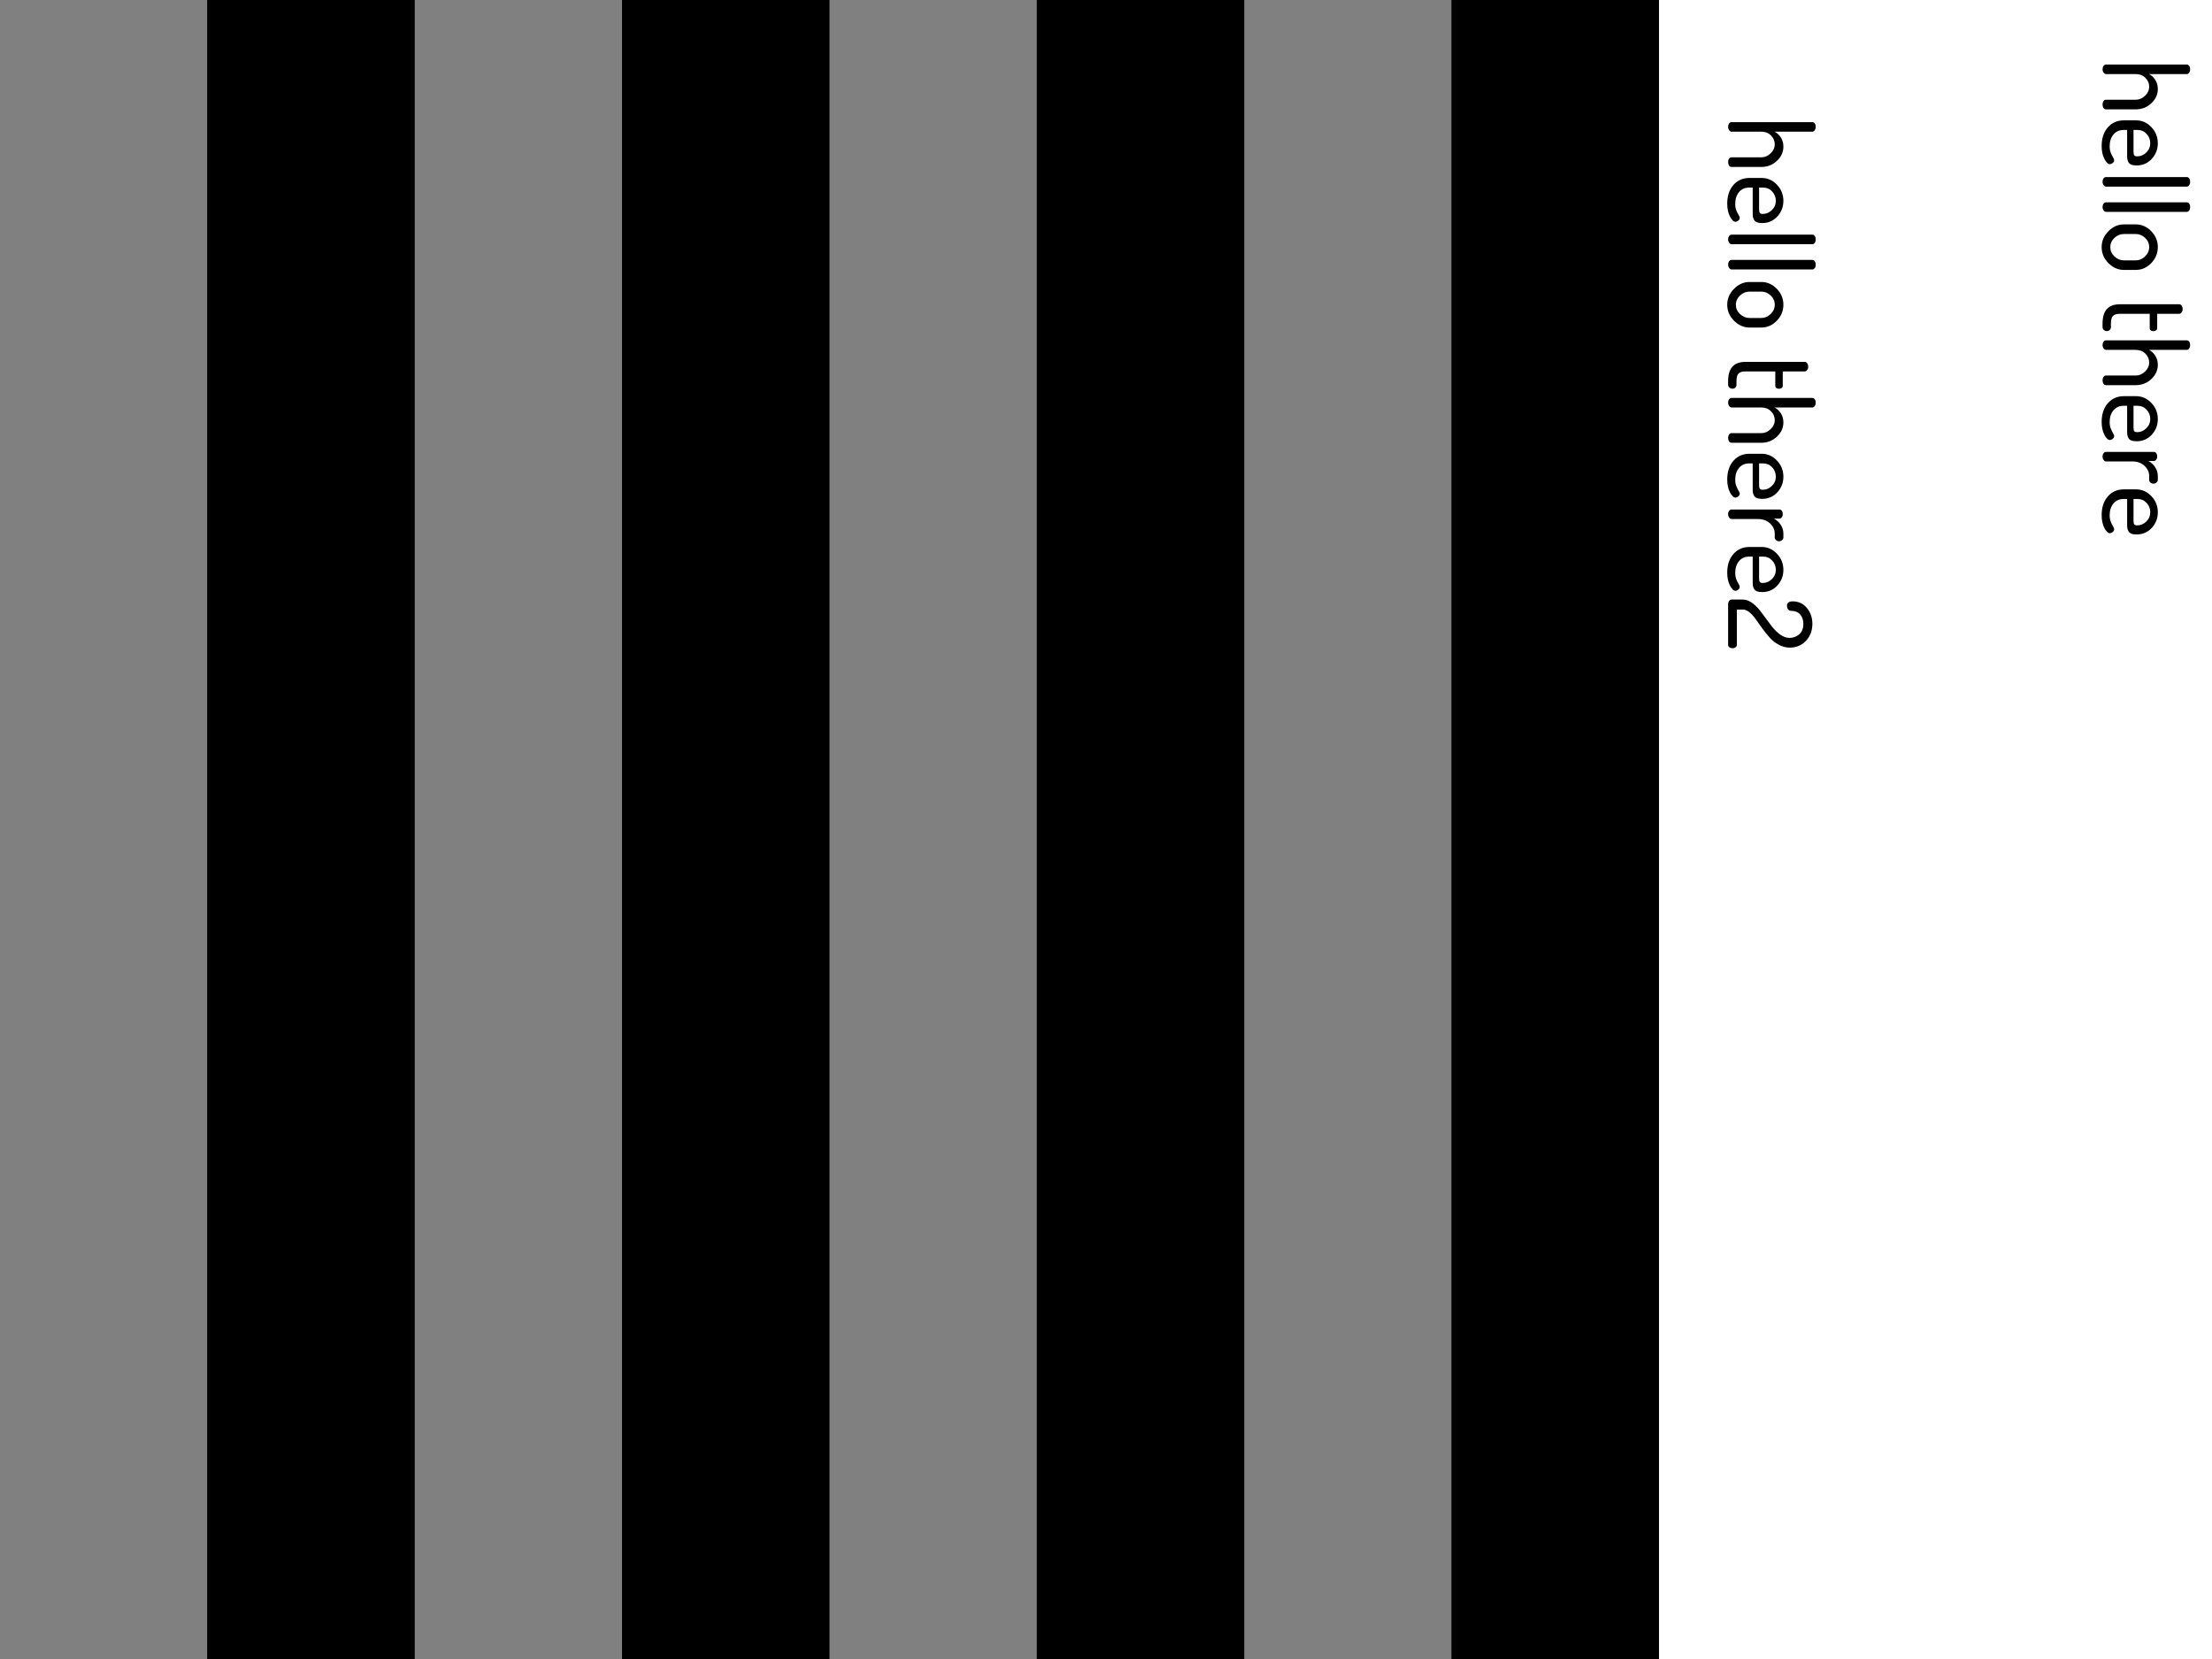 <?xml version="1.0" encoding="UTF-8"?>
<svg xmlns="http://www.w3.org/2000/svg" xmlns:xlink="http://www.w3.org/1999/xlink" width="384pt" height="288pt" viewBox="0 0 384 288" version="1.1">
<g id="surface109">
<path style=" stroke:none;fill-rule:nonzero;fill:rgb(0%,0%,0%);fill-opacity:1;" d="M 0 0 L 288 0 L 288 288 L 0 288 Z M 0 0 "/>
<path style=" stroke:none;fill-rule:nonzero;fill:rgb(50.196%,50.196%,50.196%);fill-opacity:1;" d="M 0 0 L 36 0 L 36 288 L 0 288 Z M 0 0 "/>
<path style=" stroke:none;fill-rule:nonzero;fill:rgb(0%,0%,0%);fill-opacity:1;" d="M 36 0 L 72 0 L 72 288 L 36 288 Z M 36 0 "/>
<path style=" stroke:none;fill-rule:nonzero;fill:rgb(50.196%,50.196%,50.196%);fill-opacity:1;" d="M 72 0 L 108 0 L 108 288 L 72 288 Z M 72 0 "/>
<path style=" stroke:none;fill-rule:nonzero;fill:rgb(0%,0%,0%);fill-opacity:1;" d="M 108 0 L 144 0 L 144 288 L 108 288 Z M 108 0 "/>
<path style=" stroke:none;fill-rule:nonzero;fill:rgb(50.196%,50.196%,50.196%);fill-opacity:1;" d="M 144 0 L 180 0 L 180 288 L 144 288 Z M 144 0 "/>
<path style=" stroke:none;fill-rule:nonzero;fill:rgb(0%,0%,0%);fill-opacity:1;" d="M 180 0 L 216 0 L 216 288 L 180 288 Z M 180 0 "/>
<path style=" stroke:none;fill-rule:nonzero;fill:rgb(50.196%,50.196%,50.196%);fill-opacity:1;" d="M 216 0 L 252 0 L 252 288 L 216 288 Z M 216 0 "/>
<path style=" stroke:none;fill-rule:nonzero;fill:rgb(0%,0%,0%);fill-opacity:1;" d="M 252 0 L 288 0 L 288 288 L 252 288 Z M 252 0 "/>
<path style=" stroke:none;fill-rule:nonzero;fill:rgb(0%,0%,0%);fill-opacity:1;" d="M 365.594 11.203 L 379.625 11.203 C 379.789 11.203 379.926 11.273 380.031 11.422 C 380.145 11.578 380.203 11.773 380.203 12.016 C 380.203 12.254 380.145 12.453 380.031 12.609 C 379.926 12.773 379.789 12.859 379.625 12.859 L 373.078 12.859 C 373.504 13.086 373.863 13.426 374.156 13.875 C 374.445 14.32 374.594 14.848 374.594 15.453 C 374.594 16.398 374.219 17.223 373.469 17.922 C 372.719 18.629 371.816 18.984 370.766 18.984 L 365.594 18.984 C 365.406 18.984 365.258 18.898 365.156 18.734 C 365.051 18.566 365 18.367 365 18.141 C 365 17.922 365.051 17.727 365.156 17.562 C 365.258 17.395 365.406 17.312 365.594 17.312 L 370.766 17.312 C 371.359 17.312 371.895 17.082 372.375 16.625 C 372.852 16.176 373.094 15.648 373.094 15.047 C 373.094 14.473 372.875 13.961 372.438 13.516 C 372.008 13.078 371.453 12.859 370.766 12.859 L 365.594 12.859 C 365.445 12.859 365.312 12.773 365.188 12.609 C 365.062 12.441 365 12.242 365 12.016 C 365 11.797 365.055 11.602 365.172 11.438 C 365.297 11.281 365.438 11.203 365.594 11.203 Z M 368.719 20.891 L 370.812 20.891 C 371.844 20.891 372.727 21.281 373.469 22.062 C 374.219 22.844 374.594 23.781 374.594 24.875 C 374.594 25.914 374.242 26.816 373.547 27.578 C 372.848 28.336 371.973 28.719 370.922 28.719 C 370.535 28.719 370.223 28.672 369.984 28.578 C 369.754 28.484 369.586 28.336 369.484 28.141 C 369.391 27.953 369.328 27.773 369.297 27.609 C 369.273 27.441 369.266 27.219 369.266 26.938 L 369.266 22.562 L 368.656 22.562 C 367.926 22.562 367.336 22.82 366.891 23.344 C 366.453 23.875 366.234 24.555 366.234 25.391 C 366.234 25.836 366.301 26.223 366.438 26.547 C 366.57 26.867 366.703 27.129 366.828 27.328 C 366.953 27.535 367.016 27.695 367.016 27.812 C 367.016 28 366.93 28.16 366.766 28.297 C 366.598 28.43 366.43 28.5 366.266 28.5 C 365.953 28.5 365.633 28.191 365.312 27.578 C 365 26.973 364.844 26.227 364.844 25.344 C 364.844 24.031 365.195 22.957 365.906 22.125 C 366.625 21.301 367.562 20.891 368.719 20.891 Z M 370.375 22.562 L 370.375 26.266 C 370.375 26.609 370.414 26.836 370.5 26.953 C 370.594 27.078 370.766 27.141 371.016 27.141 C 371.617 27.141 372.145 26.914 372.594 26.469 C 373.051 26.031 373.281 25.492 373.281 24.859 C 373.281 24.234 373.066 23.691 372.641 23.234 C 372.223 22.785 371.707 22.562 371.094 22.562 Z M 365.594 30.738 L 379.625 30.738 C 379.789 30.738 379.926 30.809 380.031 30.957 C 380.145 31.113 380.203 31.309 380.203 31.551 C 380.203 31.801 380.145 32.004 380.031 32.16 C 379.926 32.316 379.789 32.395 379.625 32.395 L 365.594 32.395 C 365.445 32.395 365.312 32.309 365.188 32.145 C 365.062 31.977 365 31.777 365 31.551 C 365 31.332 365.055 31.137 365.172 30.973 C 365.297 30.816 365.438 30.738 365.594 30.738 Z M 365.594 35.121 L 379.625 35.121 C 379.789 35.121 379.926 35.191 380.031 35.34 C 380.145 35.496 380.203 35.691 380.203 35.934 C 380.203 36.184 380.145 36.387 380.031 36.543 C 379.926 36.699 379.789 36.777 379.625 36.777 L 365.594 36.777 C 365.445 36.777 365.312 36.691 365.188 36.527 C 365.062 36.359 365 36.16 365 35.934 C 365 35.715 365.055 35.52 365.172 35.355 C 365.297 35.199 365.438 35.121 365.594 35.121 Z M 368.719 38.953 L 370.766 38.953 C 371.785 38.953 372.676 39.344 373.438 40.125 C 374.207 40.906 374.594 41.828 374.594 42.891 C 374.594 43.961 374.211 44.891 373.453 45.672 C 372.691 46.461 371.797 46.859 370.766 46.859 L 368.719 46.859 C 367.707 46.859 366.805 46.461 366.016 45.672 C 365.234 44.879 364.844 43.957 364.844 42.906 C 364.844 41.852 365.234 40.93 366.016 40.141 C 366.797 39.348 367.695 38.953 368.719 38.953 Z M 368.719 40.625 C 368.094 40.625 367.539 40.848 367.062 41.297 C 366.582 41.754 366.344 42.289 366.344 42.906 C 366.344 43.531 366.582 44.066 367.062 44.516 C 367.551 44.973 368.102 45.203 368.719 45.203 L 370.766 45.203 C 371.359 45.203 371.895 44.973 372.375 44.516 C 372.852 44.066 373.094 43.523 373.094 42.891 C 373.094 42.266 372.852 41.727 372.375 41.281 C 371.895 40.844 371.359 40.625 370.766 40.625 Z M 368.016 52.82 L 378.312 52.82 C 378.477 52.82 378.617 52.902 378.734 53.07 C 378.848 53.246 378.906 53.434 378.906 53.633 C 378.906 53.852 378.848 54.043 378.734 54.211 C 378.617 54.387 378.477 54.477 378.312 54.477 L 374.484 54.477 L 374.484 56.992 C 374.484 57.148 374.414 57.266 374.281 57.352 C 374.145 57.445 373.988 57.492 373.812 57.492 C 373.645 57.492 373.5 57.445 373.375 57.352 C 373.25 57.266 373.188 57.148 373.188 56.992 L 373.188 54.477 L 368.016 54.477 C 367.441 54.477 367.035 54.602 366.797 54.852 C 366.566 55.102 366.453 55.527 366.453 56.133 L 366.453 56.758 C 366.453 56.984 366.383 57.164 366.25 57.289 C 366.113 57.414 365.941 57.477 365.734 57.477 C 365.535 57.477 365.363 57.406 365.219 57.273 C 365.07 57.148 365 56.977 365 56.758 L 365 56.133 C 365 53.922 366.004 52.82 368.016 52.82 Z M 365.594 59.082 L 379.625 59.082 C 379.789 59.082 379.926 59.152 380.031 59.301 C 380.145 59.457 380.203 59.652 380.203 59.895 C 380.203 60.133 380.145 60.332 380.031 60.488 C 379.926 60.652 379.789 60.738 379.625 60.738 L 373.078 60.738 C 373.504 60.965 373.863 61.305 374.156 61.754 C 374.445 62.199 374.594 62.727 374.594 63.332 C 374.594 64.277 374.219 65.102 373.469 65.801 C 372.719 66.508 371.816 66.863 370.766 66.863 L 365.594 66.863 C 365.406 66.863 365.258 66.777 365.156 66.613 C 365.051 66.445 365 66.246 365 66.02 C 365 65.801 365.051 65.605 365.156 65.441 C 365.258 65.273 365.406 65.191 365.594 65.191 L 370.766 65.191 C 371.359 65.191 371.895 64.961 372.375 64.504 C 372.852 64.055 373.094 63.527 373.094 62.926 C 373.094 62.352 372.875 61.84 372.438 61.395 C 372.008 60.957 371.453 60.738 370.766 60.738 L 365.594 60.738 C 365.445 60.738 365.312 60.652 365.188 60.488 C 365.062 60.32 365 60.121 365 59.895 C 365 59.676 365.055 59.48 365.172 59.316 C 365.297 59.16 365.438 59.082 365.594 59.082 Z M 368.719 68.773 L 370.812 68.773 C 371.844 68.773 372.727 69.164 373.469 69.945 C 374.219 70.727 374.594 71.664 374.594 72.758 C 374.594 73.797 374.242 74.699 373.547 75.461 C 372.848 76.219 371.973 76.602 370.922 76.602 C 370.535 76.602 370.223 76.555 369.984 76.461 C 369.754 76.367 369.586 76.219 369.484 76.023 C 369.391 75.836 369.328 75.656 369.297 75.492 C 369.273 75.324 369.266 75.102 369.266 74.82 L 369.266 70.445 L 368.656 70.445 C 367.926 70.445 367.336 70.703 366.891 71.227 C 366.453 71.758 366.234 72.438 366.234 73.273 C 366.234 73.719 366.301 74.105 366.438 74.43 C 366.57 74.75 366.703 75.012 366.828 75.211 C 366.953 75.418 367.016 75.578 367.016 75.695 C 367.016 75.883 366.93 76.043 366.766 76.18 C 366.598 76.312 366.43 76.383 366.266 76.383 C 365.953 76.383 365.633 76.074 365.312 75.461 C 365 74.855 364.844 74.109 364.844 73.227 C 364.844 71.914 365.195 70.84 365.906 70.008 C 366.625 69.184 367.562 68.773 368.719 68.773 Z M 370.375 70.445 L 370.375 74.148 C 370.375 74.492 370.414 74.719 370.5 74.836 C 370.594 74.961 370.766 75.023 371.016 75.023 C 371.617 75.023 372.145 74.797 372.594 74.352 C 373.051 73.914 373.281 73.375 373.281 72.742 C 373.281 72.117 373.066 71.574 372.641 71.117 C 372.223 70.668 371.707 70.445 371.094 70.445 Z M 365.594 78.449 L 373.906 78.449 C 374.07 78.449 374.207 78.52 374.312 78.668 C 374.426 78.824 374.484 79.02 374.484 79.262 C 374.484 79.469 374.426 79.645 374.312 79.793 C 374.207 79.949 374.07 80.027 373.906 80.027 L 372.953 80.027 C 373.41 80.266 373.797 80.613 374.109 81.074 C 374.43 81.543 374.594 82.062 374.594 82.637 L 374.594 83.324 C 374.594 83.488 374.516 83.637 374.359 83.762 C 374.211 83.895 374.039 83.965 373.844 83.965 C 373.645 83.965 373.469 83.895 373.312 83.762 C 373.164 83.637 373.094 83.488 373.094 83.324 L 373.094 82.637 C 373.094 81.957 372.816 81.363 372.266 80.855 C 371.723 80.355 371.02 80.105 370.156 80.105 L 365.594 80.105 C 365.445 80.105 365.312 80.02 365.188 79.855 C 365.062 79.688 365 79.488 365 79.262 C 365 79.031 365.055 78.84 365.172 78.684 C 365.297 78.527 365.438 78.449 365.594 78.449 Z M 368.719 84.953 L 370.812 84.953 C 371.844 84.953 372.727 85.344 373.469 86.125 C 374.219 86.906 374.594 87.844 374.594 88.938 C 374.594 89.977 374.242 90.879 373.547 91.641 C 372.848 92.398 371.973 92.781 370.922 92.781 C 370.535 92.781 370.223 92.734 369.984 92.641 C 369.754 92.547 369.586 92.398 369.484 92.203 C 369.391 92.016 369.328 91.836 369.297 91.672 C 369.273 91.504 369.266 91.281 369.266 91 L 369.266 86.625 L 368.656 86.625 C 367.926 86.625 367.336 86.883 366.891 87.406 C 366.453 87.938 366.234 88.617 366.234 89.453 C 366.234 89.898 366.301 90.285 366.438 90.609 C 366.57 90.93 366.703 91.191 366.828 91.391 C 366.953 91.598 367.016 91.758 367.016 91.875 C 367.016 92.062 366.93 92.223 366.766 92.359 C 366.598 92.492 366.43 92.562 366.266 92.562 C 365.953 92.562 365.633 92.254 365.312 91.641 C 365 91.035 364.844 90.289 364.844 89.406 C 364.844 88.094 365.195 87.02 365.906 86.188 C 366.625 85.363 367.562 84.953 368.719 84.953 Z M 370.375 86.625 L 370.375 90.328 C 370.375 90.672 370.414 90.898 370.5 91.016 C 370.594 91.141 370.766 91.203 371.016 91.203 C 371.617 91.203 372.145 90.977 372.594 90.531 C 373.051 90.094 373.281 89.555 373.281 88.922 C 373.281 88.297 373.066 87.754 372.641 87.297 C 372.223 86.848 371.707 86.625 371.094 86.625 Z M 365 93.441 "/>
<path style=" stroke:none;fill-rule:nonzero;fill:rgb(0%,0%,0%);fill-opacity:1;" d="M 300.594 21.203 L 314.625 21.203 C 314.789 21.203 314.926 21.273 315.031 21.422 C 315.145 21.578 315.203 21.773 315.203 22.016 C 315.203 22.254 315.145 22.453 315.031 22.609 C 314.926 22.773 314.789 22.859 314.625 22.859 L 308.078 22.859 C 308.504 23.086 308.863 23.426 309.156 23.875 C 309.445 24.32 309.594 24.848 309.594 25.453 C 309.594 26.398 309.219 27.223 308.469 27.922 C 307.719 28.629 306.816 28.984 305.766 28.984 L 300.594 28.984 C 300.406 28.984 300.258 28.898 300.156 28.734 C 300.051 28.566 300 28.367 300 28.141 C 300 27.922 300.051 27.727 300.156 27.562 C 300.258 27.395 300.406 27.312 300.594 27.312 L 305.766 27.312 C 306.359 27.312 306.895 27.082 307.375 26.625 C 307.852 26.176 308.094 25.648 308.094 25.047 C 308.094 24.473 307.875 23.961 307.438 23.516 C 307.008 23.078 306.453 22.859 305.766 22.859 L 300.594 22.859 C 300.445 22.859 300.312 22.773 300.188 22.609 C 300.062 22.441 300 22.242 300 22.016 C 300 21.797 300.055 21.602 300.172 21.438 C 300.297 21.281 300.438 21.203 300.594 21.203 Z M 303.719 30.891 L 305.812 30.891 C 306.844 30.891 307.727 31.281 308.469 32.062 C 309.219 32.844 309.594 33.781 309.594 34.875 C 309.594 35.914 309.242 36.816 308.547 37.578 C 307.848 38.336 306.973 38.719 305.922 38.719 C 305.535 38.719 305.223 38.672 304.984 38.578 C 304.754 38.484 304.586 38.336 304.484 38.141 C 304.391 37.953 304.328 37.773 304.297 37.609 C 304.273 37.441 304.266 37.219 304.266 36.938 L 304.266 32.562 L 303.656 32.562 C 302.926 32.562 302.336 32.82 301.891 33.344 C 301.453 33.875 301.234 34.555 301.234 35.391 C 301.234 35.836 301.301 36.223 301.438 36.547 C 301.57 36.867 301.703 37.129 301.828 37.328 C 301.953 37.535 302.016 37.695 302.016 37.812 C 302.016 38 301.93 38.16 301.766 38.297 C 301.598 38.43 301.43 38.5 301.266 38.5 C 300.953 38.5 300.633 38.191 300.312 37.578 C 300 36.973 299.844 36.227 299.844 35.344 C 299.844 34.031 300.195 32.957 300.906 32.125 C 301.625 31.301 302.562 30.891 303.719 30.891 Z M 305.375 32.562 L 305.375 36.266 C 305.375 36.609 305.414 36.836 305.5 36.953 C 305.594 37.078 305.766 37.141 306.016 37.141 C 306.617 37.141 307.145 36.914 307.594 36.469 C 308.051 36.031 308.281 35.492 308.281 34.859 C 308.281 34.234 308.066 33.691 307.641 33.234 C 307.223 32.785 306.707 32.562 306.094 32.562 Z M 300.594 40.738 L 314.625 40.738 C 314.789 40.738 314.926 40.809 315.031 40.957 C 315.145 41.113 315.203 41.309 315.203 41.551 C 315.203 41.801 315.145 42.004 315.031 42.16 C 314.926 42.316 314.789 42.395 314.625 42.395 L 300.594 42.395 C 300.445 42.395 300.312 42.309 300.188 42.145 C 300.062 41.977 300 41.777 300 41.551 C 300 41.332 300.055 41.137 300.172 40.973 C 300.297 40.816 300.438 40.738 300.594 40.738 Z M 300.594 45.121 L 314.625 45.121 C 314.789 45.121 314.926 45.191 315.031 45.34 C 315.145 45.496 315.203 45.691 315.203 45.934 C 315.203 46.184 315.145 46.387 315.031 46.543 C 314.926 46.699 314.789 46.777 314.625 46.777 L 300.594 46.777 C 300.445 46.777 300.312 46.691 300.188 46.527 C 300.062 46.359 300 46.16 300 45.934 C 300 45.715 300.055 45.52 300.172 45.355 C 300.297 45.199 300.438 45.121 300.594 45.121 Z M 303.719 48.953 L 305.766 48.953 C 306.785 48.953 307.676 49.344 308.438 50.125 C 309.207 50.906 309.594 51.828 309.594 52.891 C 309.594 53.961 309.211 54.891 308.453 55.672 C 307.691 56.461 306.797 56.859 305.766 56.859 L 303.719 56.859 C 302.707 56.859 301.805 56.461 301.016 55.672 C 300.234 54.879 299.844 53.957 299.844 52.906 C 299.844 51.852 300.234 50.93 301.016 50.141 C 301.797 49.348 302.695 48.953 303.719 48.953 Z M 303.719 50.625 C 303.094 50.625 302.539 50.848 302.062 51.297 C 301.582 51.754 301.344 52.289 301.344 52.906 C 301.344 53.531 301.582 54.066 302.062 54.516 C 302.551 54.973 303.102 55.203 303.719 55.203 L 305.766 55.203 C 306.359 55.203 306.895 54.973 307.375 54.516 C 307.852 54.066 308.094 53.523 308.094 52.891 C 308.094 52.266 307.852 51.727 307.375 51.281 C 306.895 50.844 306.359 50.625 305.766 50.625 Z M 303.016 62.82 L 313.312 62.82 C 313.477 62.82 313.617 62.902 313.734 63.07 C 313.848 63.246 313.906 63.434 313.906 63.633 C 313.906 63.852 313.848 64.043 313.734 64.211 C 313.617 64.387 313.477 64.477 313.312 64.477 L 309.484 64.477 L 309.484 66.992 C 309.484 67.148 309.414 67.266 309.281 67.352 C 309.145 67.445 308.988 67.492 308.812 67.492 C 308.645 67.492 308.5 67.445 308.375 67.352 C 308.25 67.266 308.188 67.148 308.188 66.992 L 308.188 64.477 L 303.016 64.477 C 302.441 64.477 302.035 64.602 301.797 64.852 C 301.566 65.102 301.453 65.527 301.453 66.133 L 301.453 66.758 C 301.453 66.984 301.383 67.164 301.25 67.289 C 301.113 67.414 300.941 67.477 300.734 67.477 C 300.535 67.477 300.363 67.406 300.219 67.273 C 300.07 67.148 300 66.977 300 66.758 L 300 66.133 C 300 63.922 301.004 62.82 303.016 62.82 Z M 300.594 69.082 L 314.625 69.082 C 314.789 69.082 314.926 69.152 315.031 69.301 C 315.145 69.457 315.203 69.652 315.203 69.895 C 315.203 70.133 315.145 70.332 315.031 70.488 C 314.926 70.652 314.789 70.738 314.625 70.738 L 308.078 70.738 C 308.504 70.965 308.863 71.305 309.156 71.754 C 309.445 72.199 309.594 72.727 309.594 73.332 C 309.594 74.277 309.219 75.102 308.469 75.801 C 307.719 76.508 306.816 76.863 305.766 76.863 L 300.594 76.863 C 300.406 76.863 300.258 76.777 300.156 76.613 C 300.051 76.445 300 76.246 300 76.02 C 300 75.801 300.051 75.605 300.156 75.441 C 300.258 75.273 300.406 75.191 300.594 75.191 L 305.766 75.191 C 306.359 75.191 306.895 74.961 307.375 74.504 C 307.852 74.055 308.094 73.527 308.094 72.926 C 308.094 72.352 307.875 71.84 307.438 71.395 C 307.008 70.957 306.453 70.738 305.766 70.738 L 300.594 70.738 C 300.445 70.738 300.312 70.652 300.188 70.488 C 300.062 70.32 300 70.121 300 69.895 C 300 69.676 300.055 69.48 300.172 69.316 C 300.297 69.16 300.438 69.082 300.594 69.082 Z M 303.719 78.773 L 305.812 78.773 C 306.844 78.773 307.727 79.164 308.469 79.945 C 309.219 80.727 309.594 81.664 309.594 82.758 C 309.594 83.797 309.242 84.699 308.547 85.461 C 307.848 86.219 306.973 86.602 305.922 86.602 C 305.535 86.602 305.223 86.555 304.984 86.461 C 304.754 86.367 304.586 86.219 304.484 86.023 C 304.391 85.836 304.328 85.656 304.297 85.492 C 304.273 85.324 304.266 85.102 304.266 84.82 L 304.266 80.445 L 303.656 80.445 C 302.926 80.445 302.336 80.703 301.891 81.227 C 301.453 81.758 301.234 82.438 301.234 83.273 C 301.234 83.719 301.301 84.105 301.438 84.43 C 301.57 84.75 301.703 85.012 301.828 85.211 C 301.953 85.418 302.016 85.578 302.016 85.695 C 302.016 85.883 301.93 86.043 301.766 86.18 C 301.598 86.312 301.43 86.383 301.266 86.383 C 300.953 86.383 300.633 86.074 300.312 85.461 C 300 84.855 299.844 84.109 299.844 83.227 C 299.844 81.914 300.195 80.84 300.906 80.008 C 301.625 79.184 302.562 78.773 303.719 78.773 Z M 305.375 80.445 L 305.375 84.148 C 305.375 84.492 305.414 84.719 305.5 84.836 C 305.594 84.961 305.766 85.023 306.016 85.023 C 306.617 85.023 307.145 84.797 307.594 84.352 C 308.051 83.914 308.281 83.375 308.281 82.742 C 308.281 82.117 308.066 81.574 307.641 81.117 C 307.223 80.668 306.707 80.445 306.094 80.445 Z M 300.594 88.449 L 308.906 88.449 C 309.07 88.449 309.207 88.52 309.312 88.668 C 309.426 88.824 309.484 89.02 309.484 89.262 C 309.484 89.469 309.426 89.645 309.312 89.793 C 309.207 89.949 309.07 90.027 308.906 90.027 L 307.953 90.027 C 308.41 90.266 308.797 90.613 309.109 91.074 C 309.43 91.543 309.594 92.062 309.594 92.637 L 309.594 93.324 C 309.594 93.488 309.516 93.637 309.359 93.762 C 309.211 93.895 309.039 93.965 308.844 93.965 C 308.645 93.965 308.469 93.895 308.312 93.762 C 308.164 93.637 308.094 93.488 308.094 93.324 L 308.094 92.637 C 308.094 91.957 307.816 91.363 307.266 90.855 C 306.723 90.355 306.02 90.105 305.156 90.105 L 300.594 90.105 C 300.445 90.105 300.312 90.02 300.188 89.855 C 300.062 89.688 300 89.488 300 89.262 C 300 89.031 300.055 88.84 300.172 88.684 C 300.297 88.527 300.438 88.449 300.594 88.449 Z M 303.719 94.953 L 305.812 94.953 C 306.844 94.953 307.727 95.344 308.469 96.125 C 309.219 96.906 309.594 97.844 309.594 98.938 C 309.594 99.977 309.242 100.879 308.547 101.641 C 307.848 102.398 306.973 102.781 305.922 102.781 C 305.535 102.781 305.223 102.734 304.984 102.641 C 304.754 102.547 304.586 102.398 304.484 102.203 C 304.391 102.016 304.328 101.836 304.297 101.672 C 304.273 101.504 304.266 101.281 304.266 101 L 304.266 96.625 L 303.656 96.625 C 302.926 96.625 302.336 96.883 301.891 97.406 C 301.453 97.938 301.234 98.617 301.234 99.453 C 301.234 99.898 301.301 100.285 301.438 100.609 C 301.57 100.93 301.703 101.191 301.828 101.391 C 301.953 101.598 302.016 101.758 302.016 101.875 C 302.016 102.062 301.93 102.223 301.766 102.359 C 301.598 102.492 301.43 102.562 301.266 102.562 C 300.953 102.562 300.633 102.254 300.312 101.641 C 300 101.035 299.844 100.289 299.844 99.406 C 299.844 98.094 300.195 97.02 300.906 96.188 C 301.625 95.363 302.562 94.953 303.719 94.953 Z M 305.375 96.625 L 305.375 100.328 C 305.375 100.672 305.414 100.898 305.5 101.016 C 305.594 101.141 305.766 101.203 306.016 101.203 C 306.617 101.203 307.145 100.977 307.594 100.531 C 308.051 100.094 308.281 99.555 308.281 98.922 C 308.281 98.297 308.066 97.754 307.641 97.297 C 307.223 96.848 306.707 96.625 306.094 96.625 Z M 300.594 104.082 L 302.547 104.082 C 303.141 104.082 303.727 104.309 304.312 104.77 C 304.895 105.227 305.414 105.785 305.875 106.441 L 307.312 108.379 C 307.781 109.035 308.305 109.59 308.891 110.051 C 309.473 110.508 310.062 110.738 310.656 110.738 C 311.301 110.738 311.863 110.527 312.344 110.113 C 312.82 109.695 313.062 109.09 313.062 108.301 C 313.062 107.633 312.875 107.086 312.5 106.66 C 312.125 106.242 311.582 106.035 310.875 106.035 C 310.707 106.035 310.555 105.957 310.422 105.801 C 310.285 105.645 310.219 105.43 310.219 105.16 C 310.219 104.648 310.547 104.395 311.203 104.395 C 312.203 104.395 313.02 104.77 313.656 105.52 C 314.301 106.277 314.625 107.207 314.625 108.301 C 314.625 109.477 314.254 110.457 313.516 111.238 C 312.773 112.027 311.844 112.426 310.719 112.426 C 310.051 112.426 309.41 112.258 308.797 111.926 C 308.18 111.602 307.66 111.195 307.234 110.707 C 306.805 110.227 306.379 109.699 305.953 109.129 L 304.812 107.52 C 304.477 107.039 304.113 106.633 303.719 106.301 C 303.32 105.977 302.93 105.816 302.547 105.816 L 301.516 105.816 L 301.516 111.957 C 301.516 112.121 301.441 112.258 301.297 112.363 C 301.148 112.477 300.973 112.535 300.766 112.535 C 300.555 112.535 300.375 112.477 300.219 112.363 C 300.07 112.258 300 112.121 300 111.957 L 300 104.848 C 300 104.668 300.055 104.496 300.172 104.332 C 300.285 104.164 300.426 104.082 300.594 104.082 Z M 300 113.121 "/>
</g>
</svg>
